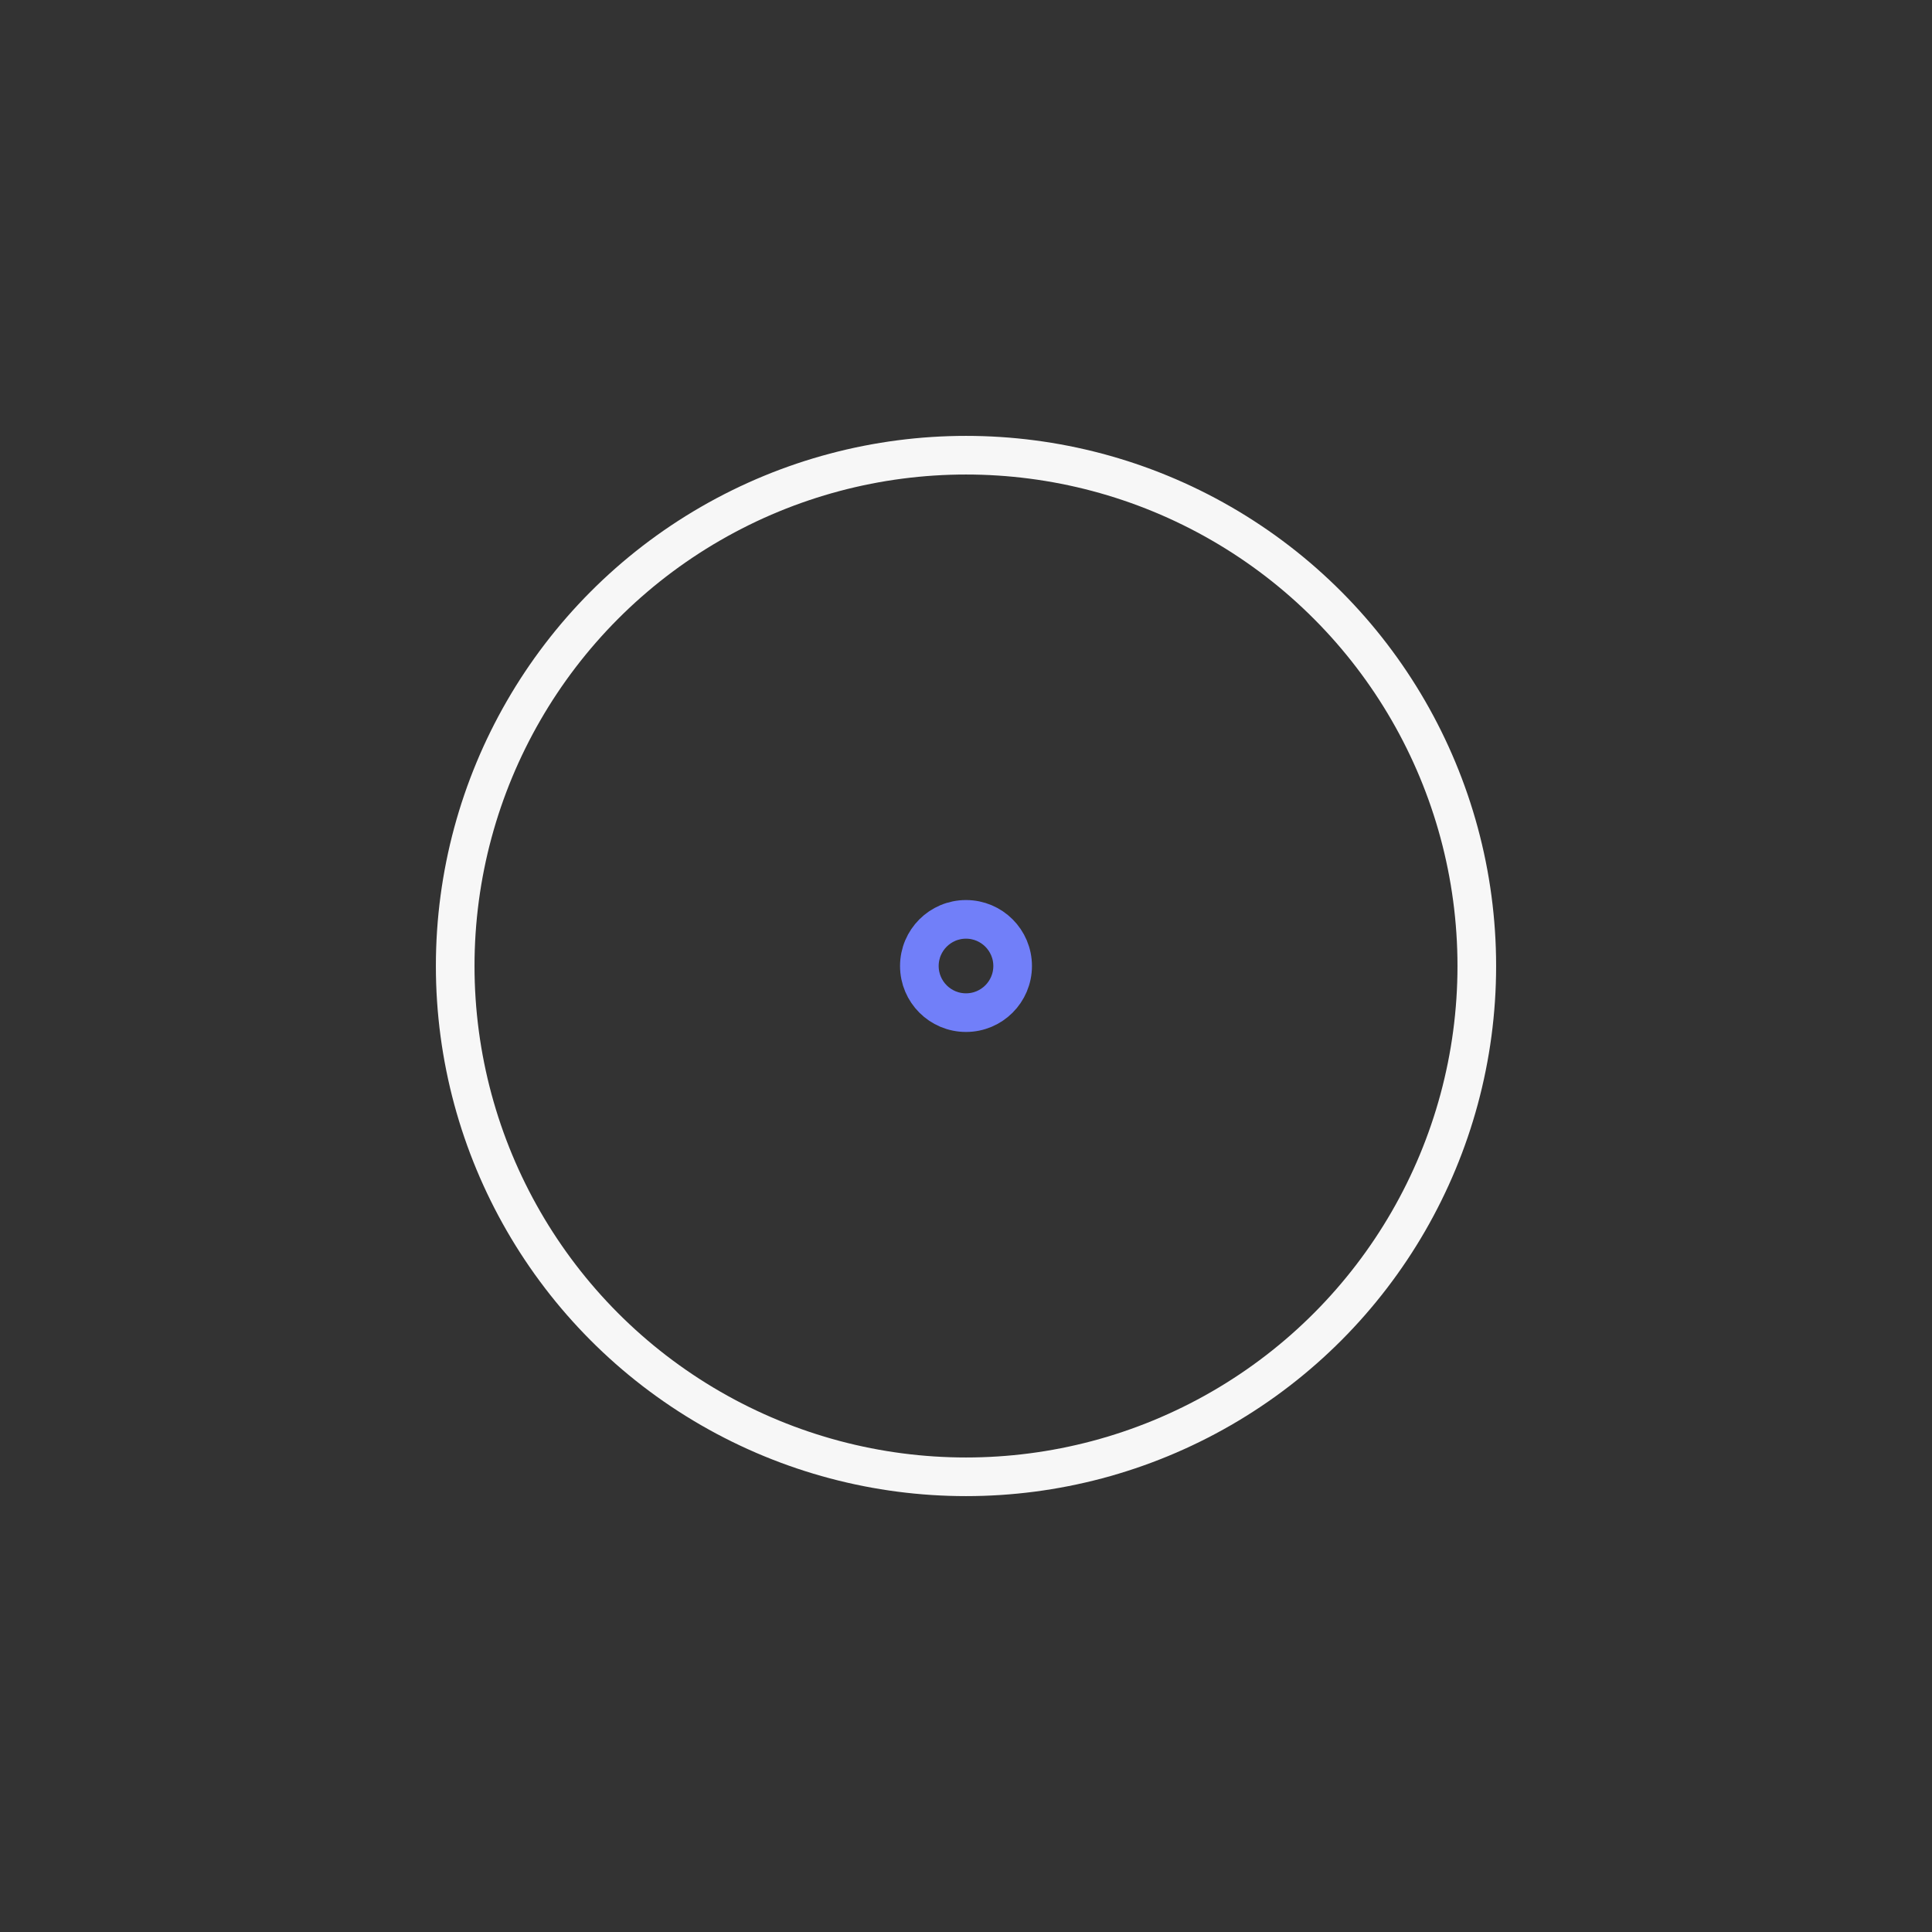 <svg width="100px" height="100px" xmlns="http://www.w3.org/2000/svg" viewBox="0 0 100 100"
     preserveAspectRatio="xMidYMid" class="lds-ripple"
     style="shape-rendering: auto; animation-play-state: running; animation-delay: 0s; background: none;">
  <rect x="0" y="0" width="100" height="100" fill="#333333" stroke="none"/>
  <circle cx="50" cy="50" r="2.414" fill="none" ng-attr-stroke="{{config.c1}}" ng-attr-stroke-width="{{config.width}}"
          stroke="#717FF9" stroke-width="2" style="animation-play-state: running; animation-delay: 0s;">
    <animate attributeName="r" calcMode="spline" values="0;40" keyTimes="0;1" dur="1.5" keySplines="0 0.2 0.8 1"
             begin="-0.75s" repeatCount="indefinite"
             style="animation-play-state: running; animation-delay: 0s;"></animate>
    <animate attributeName="opacity" calcMode="spline" values="1;0" keyTimes="0;1" dur="1.5" keySplines="0.2 0 0.8 1"
             begin="-0.75s" repeatCount="indefinite"
             style="animation-play-state: running; animation-delay: 0s;"></animate>
  </circle>
  <circle cx="50" cy="50" r="26.439" fill="none" ng-attr-stroke="{{config.c2}}" ng-attr-stroke-width="{{config.width}}"
          stroke="#f7f7f7" stroke-width="2" style="animation-play-state: running; animation-delay: 0s;">
    <animate attributeName="r" calcMode="spline" values="0;40" keyTimes="0;1" dur="1.5" keySplines="0 0.2 0.8 1"
             begin="0s" repeatCount="indefinite" style="animation-play-state: running; animation-delay: 0s;"></animate>
    <animate attributeName="opacity" calcMode="spline" values="1;0" keyTimes="0;1" dur="1.5" keySplines="0.2 0 0.8 1"
             begin="0s" repeatCount="indefinite" style="animation-play-state: running; animation-delay: 0s;"></animate>
  </circle>
</svg>
